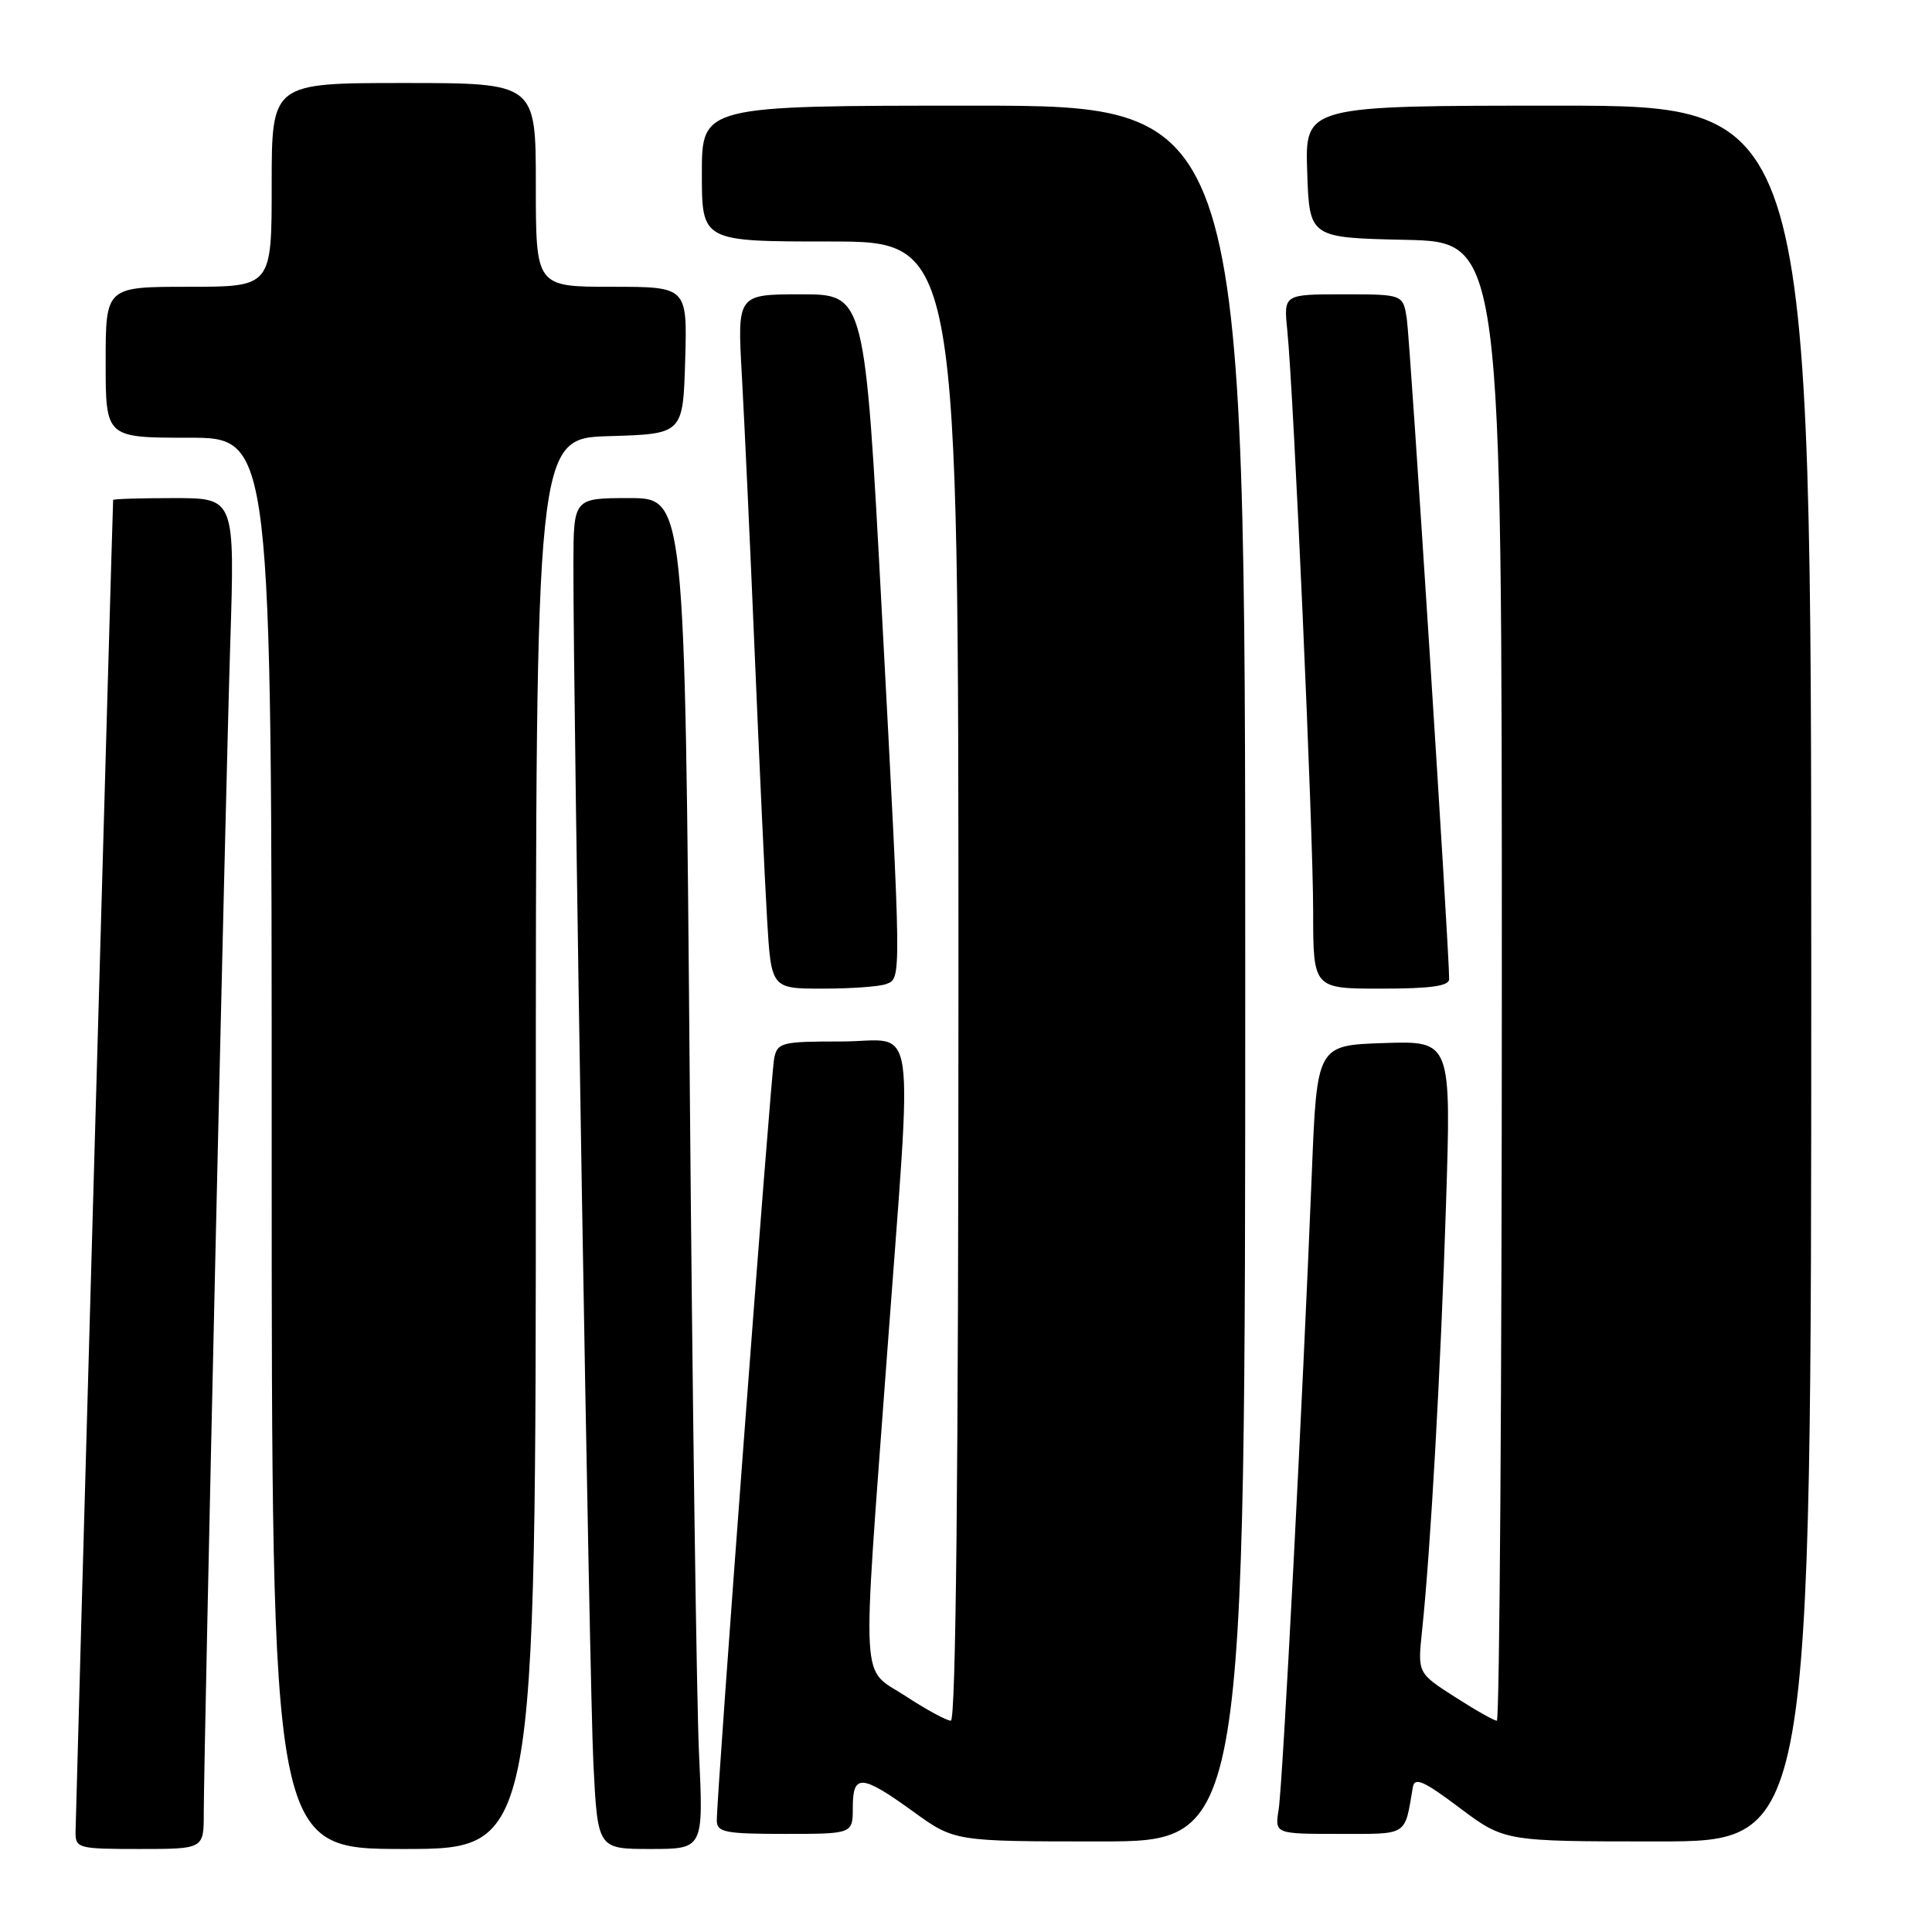 <?xml version="1.0" encoding="UTF-8" standalone="no"?>
<!DOCTYPE svg PUBLIC "-//W3C//DTD SVG 1.1//EN" "http://www.w3.org/Graphics/SVG/1.1/DTD/svg11.dtd" >
<svg xmlns="http://www.w3.org/2000/svg" xmlns:xlink="http://www.w3.org/1999/xlink" version="1.1" viewBox="0 0 256 256">
 <g >
 <path fill="currentColor"
d=" M 27.00 240.25 C 27.01 232.08 29.87 105.48 30.51 85.25 C 31.12 66.00 31.12 66.00 23.06 66.00 C 18.63 66.00 14.99 66.11 14.99 66.25 C 14.91 67.44 10.02 241.04 10.01 242.75 C 10.00 244.91 10.35 245.00 18.50 245.00 C 27.00 245.00 27.00 245.00 27.00 240.25 Z  M 71.00 151.54 C 71.00 58.07 71.00 58.07 80.75 57.79 C 90.50 57.50 90.50 57.50 90.79 47.75 C 91.07 38.00 91.07 38.00 81.04 38.00 C 71.00 38.00 71.00 38.00 71.00 24.50 C 71.00 11.00 71.00 11.00 53.50 11.00 C 36.00 11.00 36.00 11.00 36.00 24.50 C 36.00 38.00 36.00 38.00 25.00 38.00 C 14.00 38.00 14.00 38.00 14.00 48.00 C 14.00 58.00 14.00 58.00 25.00 58.00 C 36.00 58.00 36.00 58.00 36.00 151.50 C 36.00 245.00 36.00 245.00 53.50 245.00 C 71.00 245.00 71.00 245.00 71.00 151.54 Z  M 92.62 232.25 C 92.30 225.24 91.74 184.96 91.39 142.75 C 90.75 66.00 90.75 66.00 83.38 66.00 C 76.00 66.00 76.00 66.00 75.98 74.75 C 75.95 94.12 78.10 223.25 78.63 233.75 C 79.20 245.00 79.20 245.00 86.21 245.00 C 93.22 245.00 93.22 245.00 92.62 232.25 Z  M 165.00 129.00 C 165.00 14.00 165.00 14.00 129.00 14.00 C 93.00 14.00 93.00 14.00 93.00 23.00 C 93.00 32.00 93.00 32.00 110.00 32.00 C 127.00 32.00 127.00 32.00 127.00 130.00 C 127.00 195.42 126.66 228.00 125.99 228.00 C 125.43 228.00 122.74 226.54 120.01 224.75 C 113.98 220.81 114.20 224.77 117.50 180.00 C 120.96 133.09 121.66 138.00 111.52 138.00 C 103.53 138.00 103.01 138.13 102.58 140.25 C 102.13 142.49 94.95 237.92 94.98 241.25 C 95.00 242.79 96.10 243.00 104.00 243.00 C 113.00 243.00 113.00 243.00 113.00 239.50 C 113.00 235.01 114.15 235.09 120.99 240.03 C 126.47 244.00 126.47 244.00 145.74 244.00 C 165.00 244.00 165.00 244.00 165.00 129.00 Z  M 240.00 129.00 C 240.00 14.00 240.00 14.00 206.46 14.00 C 172.92 14.00 172.92 14.00 173.21 22.75 C 173.50 31.50 173.50 31.50 186.25 31.78 C 199.00 32.06 199.00 32.06 199.00 130.03 C 199.00 183.91 198.70 228.00 198.34 228.00 C 197.97 228.00 195.46 226.58 192.76 224.84 C 187.84 221.69 187.84 221.69 188.43 216.09 C 189.56 205.39 190.91 181.36 191.60 159.71 C 192.30 137.92 192.30 137.92 183.40 138.21 C 174.50 138.50 174.50 138.50 173.82 155.50 C 172.62 185.42 169.97 236.39 169.43 239.75 C 168.91 243.00 168.91 243.00 177.44 243.00 C 186.67 243.00 186.09 243.37 187.21 236.81 C 187.44 235.44 188.65 235.97 193.42 239.56 C 199.35 244.00 199.35 244.00 219.67 244.00 C 240.00 244.00 240.00 244.00 240.00 129.00 Z  M 117.42 130.39 C 119.47 129.61 119.47 130.39 116.83 80.75 C 114.60 39.00 114.60 39.00 106.15 39.00 C 97.69 39.00 97.69 39.00 98.30 49.75 C 98.63 55.66 99.40 72.20 100.00 86.50 C 100.60 100.80 101.34 116.66 101.64 121.75 C 102.19 131.00 102.19 131.00 109.01 131.00 C 112.77 131.00 116.55 130.73 117.42 130.39 Z  M 192.02 129.75 C 192.07 126.55 186.85 45.11 186.41 42.25 C 185.91 39.00 185.91 39.00 178.00 39.00 C 170.09 39.00 170.09 39.00 170.57 43.75 C 171.42 52.11 174.00 110.13 174.00 120.75 C 174.00 131.00 174.00 131.00 183.00 131.00 C 189.52 131.00 192.01 130.66 192.02 129.75 Z "/>
</g>
</svg>